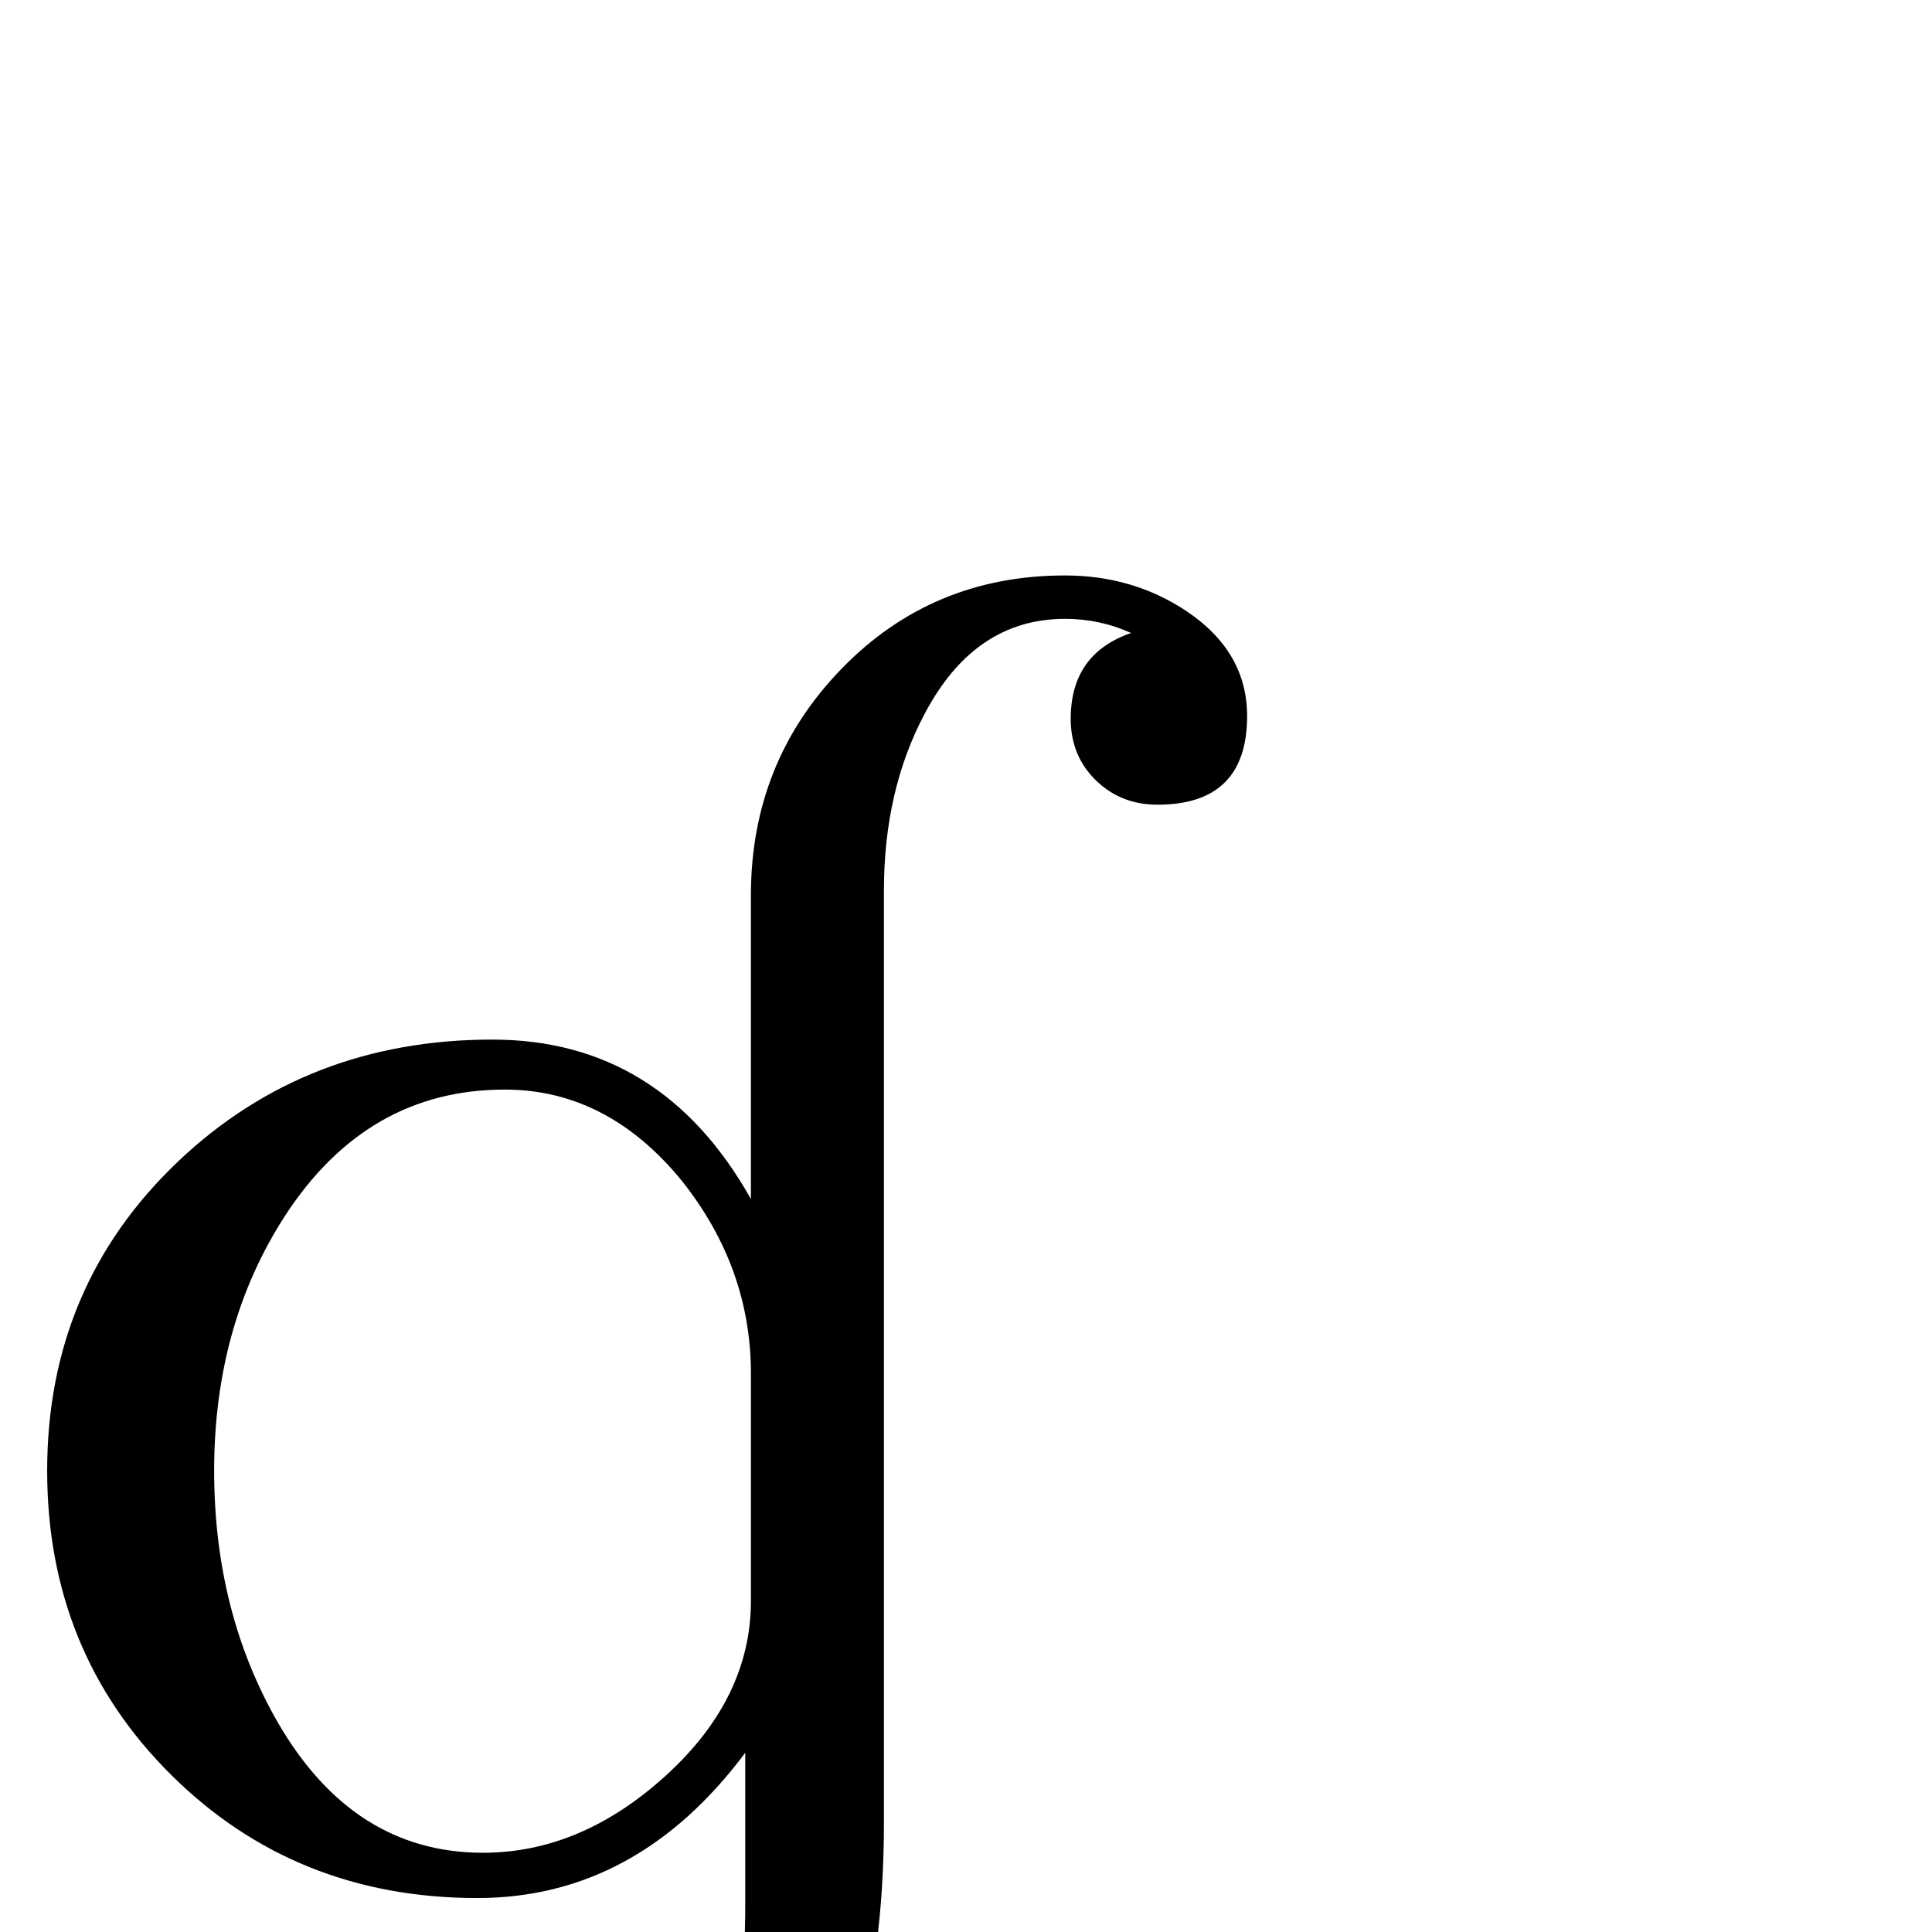 <?xml version="1.0" standalone="no"?>
<!DOCTYPE svg PUBLIC "-//W3C//DTD SVG 1.1//EN" "http://www.w3.org/Graphics/SVG/1.1/DTD/svg11.dtd" >
<svg viewBox="0 -442 2048 2048">
  <g transform="matrix(1 0 0 -1 0 1606)">
   <path fill="currentColor"
d="M1322 1289q0 -94 -95 -94q-39 0 -65.5 26t-26.5 65q0 69 64 91q-33 15 -70 15q-96 0 -149 -101q-43 -81 -43 -187v-988q0 -558 -514 -558q-118 0 -195 50q-90 59 -90 171q0 98 94 98q41 0 68 -26.5t27 -67.5q0 -95 -107 -94q60 -74 201 -74q369 0 369 413v162
q-115 -154 -284 -154q-193 0 -324.5 130.5t-131.5 322.5q0 196 139 328q136 129 333 129q179 0 274 -169v322q0 141 96 240t237 99q72 0 129 -38q64 -43 64 -111zM796 351v241q0 112 -73 204q-79 97 -188 97q-146 0 -233 -134q-75 -116 -75 -270q0 -149 67 -266
q80 -139 218 -139q104 0 194 82t90 185z" />
  </g>

</svg>
